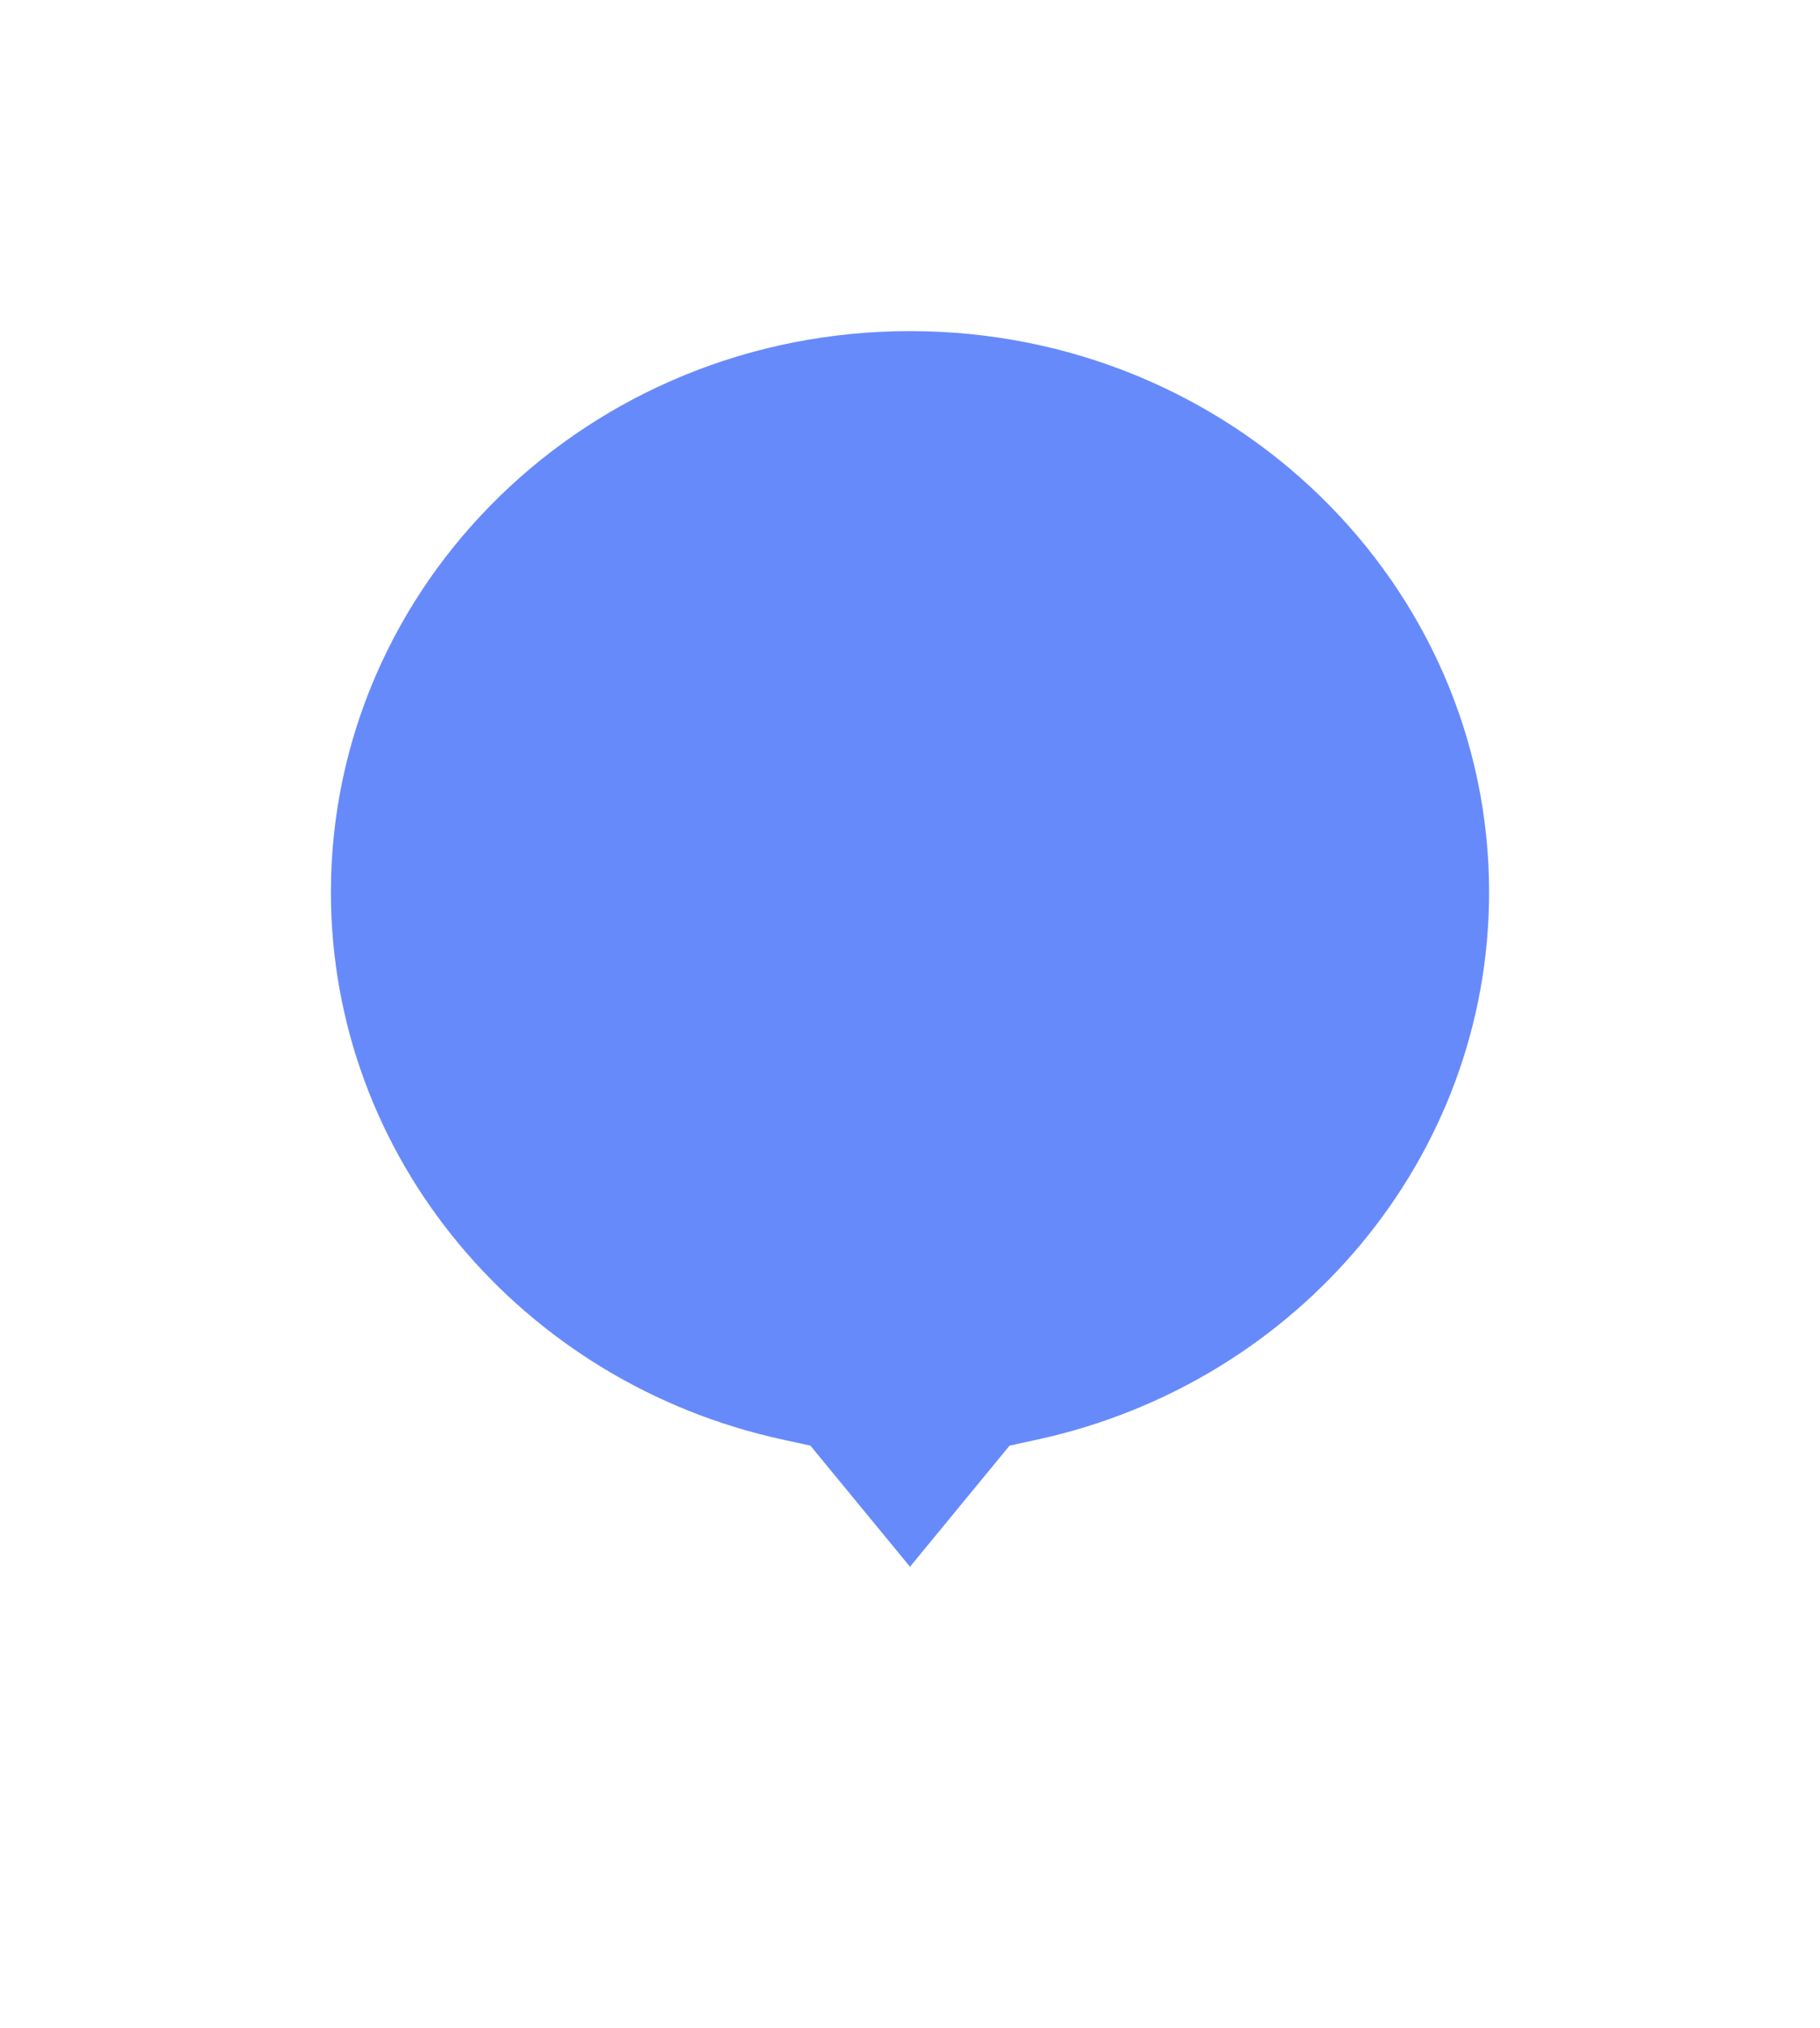 <svg width="44" height="49" viewBox="0 0 44 49" fill="none" xmlns="http://www.w3.org/2000/svg">
    <g filter="url(#filter0_d_17036_305931)">
        <mask id="path-1-outside-1_17036_305931" maskUnits="userSpaceOnUse" x="4" y="0" width="36" height="41"
            fill="black">
            <rect fill="white" x="4" width="36" height="41" />
            <path
                d="M22 2C30.837 2 38 8.965 38 17.556C38 24.974 32.658 31.178 25.511 32.734L22 37.002L18.488 32.734C11.341 31.178 6 24.974 6 17.556C6 8.965 13.163 2 22 2Z" />
        </mask>
        <path
            d="M22 2C30.837 2 38 8.965 38 17.556C38 24.974 32.658 31.178 25.511 32.734L22 37.002L18.488 32.734C11.341 31.178 6 24.974 6 17.556C6 8.965 13.163 2 22 2Z"
            fill="#678AFB" />
        <path
            d="M38 17.556L40 17.556V17.556H38ZM25.511 32.734L25.085 30.78L24.407 30.928L23.966 31.464L25.511 32.734ZM22 37.002L20.456 38.273L22 40.15L23.544 38.273L22 37.002ZM18.488 32.734L20.033 31.464L19.592 30.928L18.914 30.78L18.488 32.734ZM6 17.556H4V17.556L6 17.556ZM22 2V4C29.785 4 36 10.122 36 17.556H38H40C40 7.807 31.888 0 22 0V2ZM38 17.556L36 17.556C36 23.976 31.371 29.412 25.085 30.78L25.511 32.734L25.936 34.689C33.946 32.945 40 25.972 40 17.556L38 17.556ZM25.511 32.734L23.966 31.464L20.456 35.731L22 37.002L23.544 38.273L27.055 34.005L25.511 32.734ZM22 37.002L23.544 35.731L20.033 31.464L18.488 32.734L16.944 34.005L20.456 38.273L22 37.002ZM18.488 32.734L18.914 30.78C12.629 29.412 8 23.976 8 17.556L6 17.556L4 17.556C4 25.971 10.053 32.945 18.063 34.689L18.488 32.734ZM6 17.556H8C8 10.122 14.214 4 22 4V2V0C12.112 0 4 7.807 4 17.556H6Z"
            fill="white" mask="url(#path-1-outside-1_17036_305931)" />
    </g>
    <defs>
        <filter id="filter0_d_17036_305931" x="0" y="0" width="44" height="48.148" filterUnits="userSpaceOnUse"
            color-interpolation-filters="sRGB">
            <feFlood flood-opacity="0" result="BackgroundImageFix" />
            <feColorMatrix in="SourceAlpha" type="matrix" values="0 0 0 0 0 0 0 0 0 0 0 0 0 0 0 0 0 0 127 0"
                result="hardAlpha" />
            <feOffset dy="4" />
            <feGaussianBlur stdDeviation="2" />
            <feComposite in2="hardAlpha" operator="out" />
            <feColorMatrix type="matrix" values="0 0 0 0 0.361 0 0 0 0 0.361 0 0 0 0 0.361 0 0 0 0.25 0" />
            <feBlend mode="normal" in2="BackgroundImageFix" result="effect1_dropShadow_17036_305931" />
            <feBlend mode="normal" in="SourceGraphic" in2="effect1_dropShadow_17036_305931" result="shape" />
        </filter>
    </defs>
</svg>
